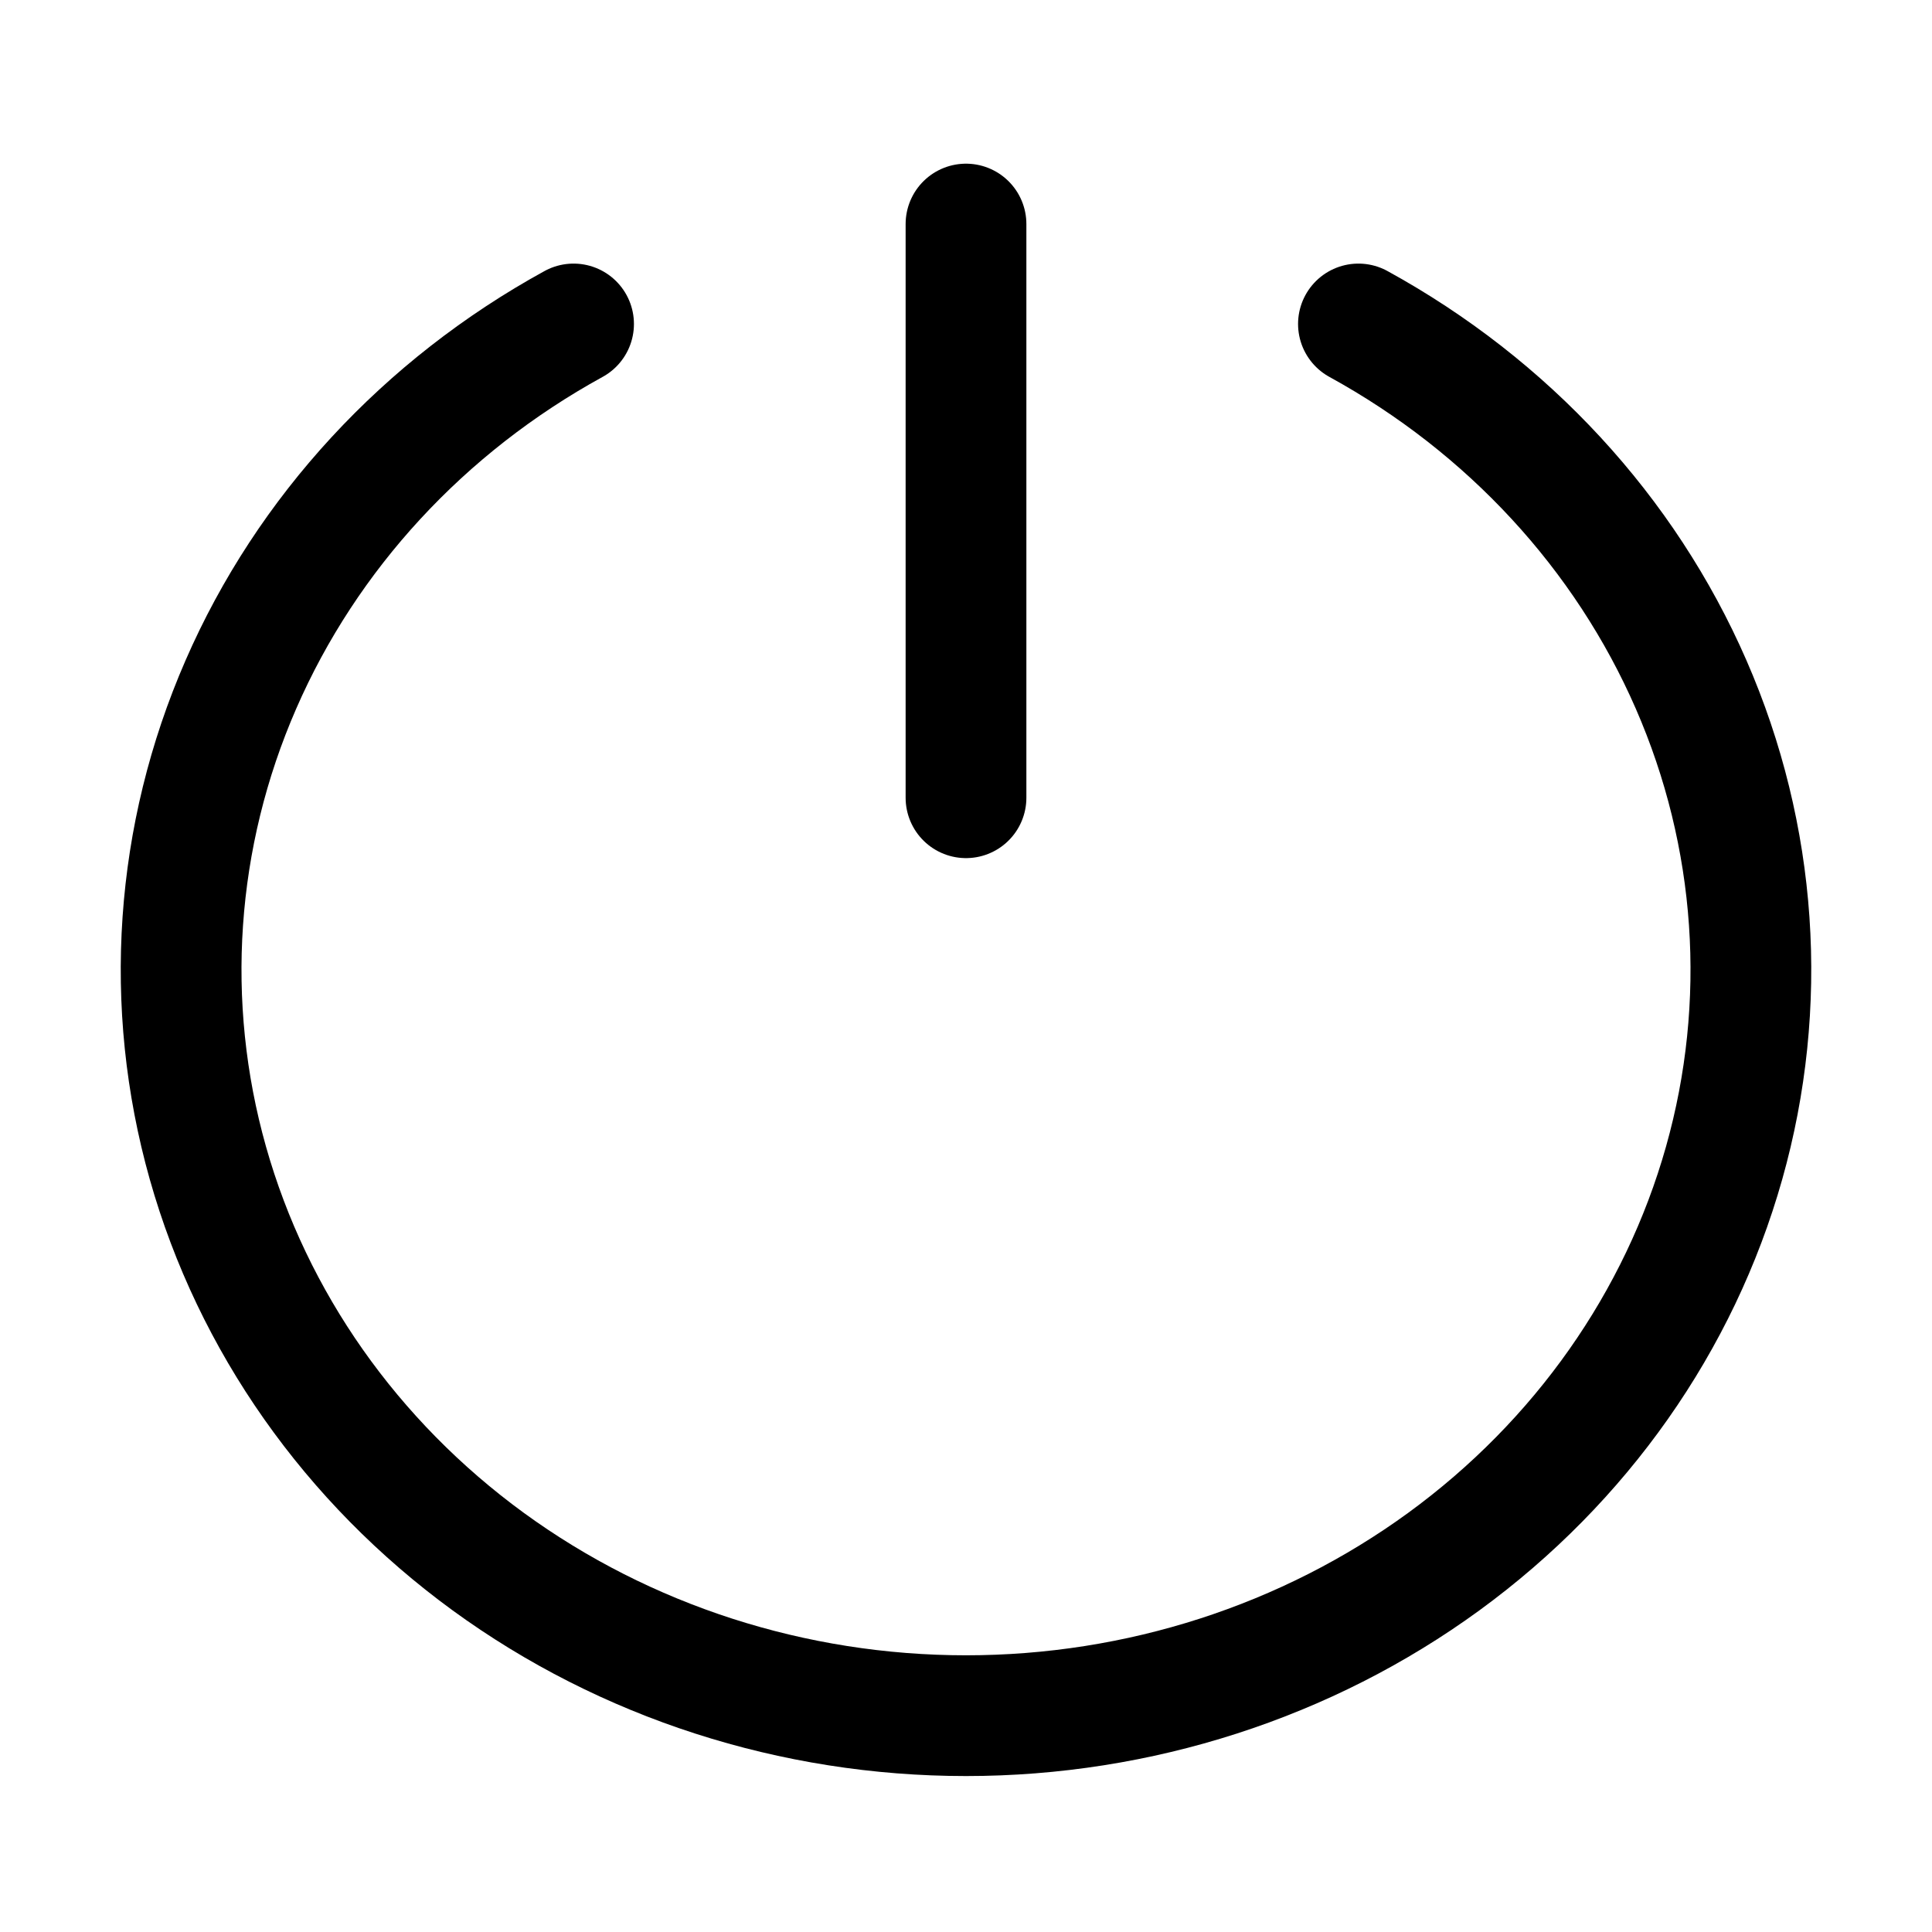 <svg width="32" height="32" viewBox="0 0 32 32" fill="none" xmlns="http://www.w3.org/2000/svg">
<g id="quill:off">
<path id="Vector" d="M22.5 5.366C24.978 6.726 26.915 8.825 28.01 11.337C29.106 13.849 29.298 16.635 28.557 19.262C27.816 21.888 26.184 24.209 23.914 25.865C21.643 27.52 18.862 28.417 16 28.417C13.138 28.417 10.357 27.52 8.086 25.865C5.816 24.209 4.184 21.888 3.443 19.262C2.702 16.635 2.894 13.849 3.99 11.337C5.085 8.825 7.022 6.726 9.5 5.366M16 3.711V13.213" stroke="black" stroke-width="2" stroke-linecap="round" stroke-linejoin="round"/>
</g>
</svg>
